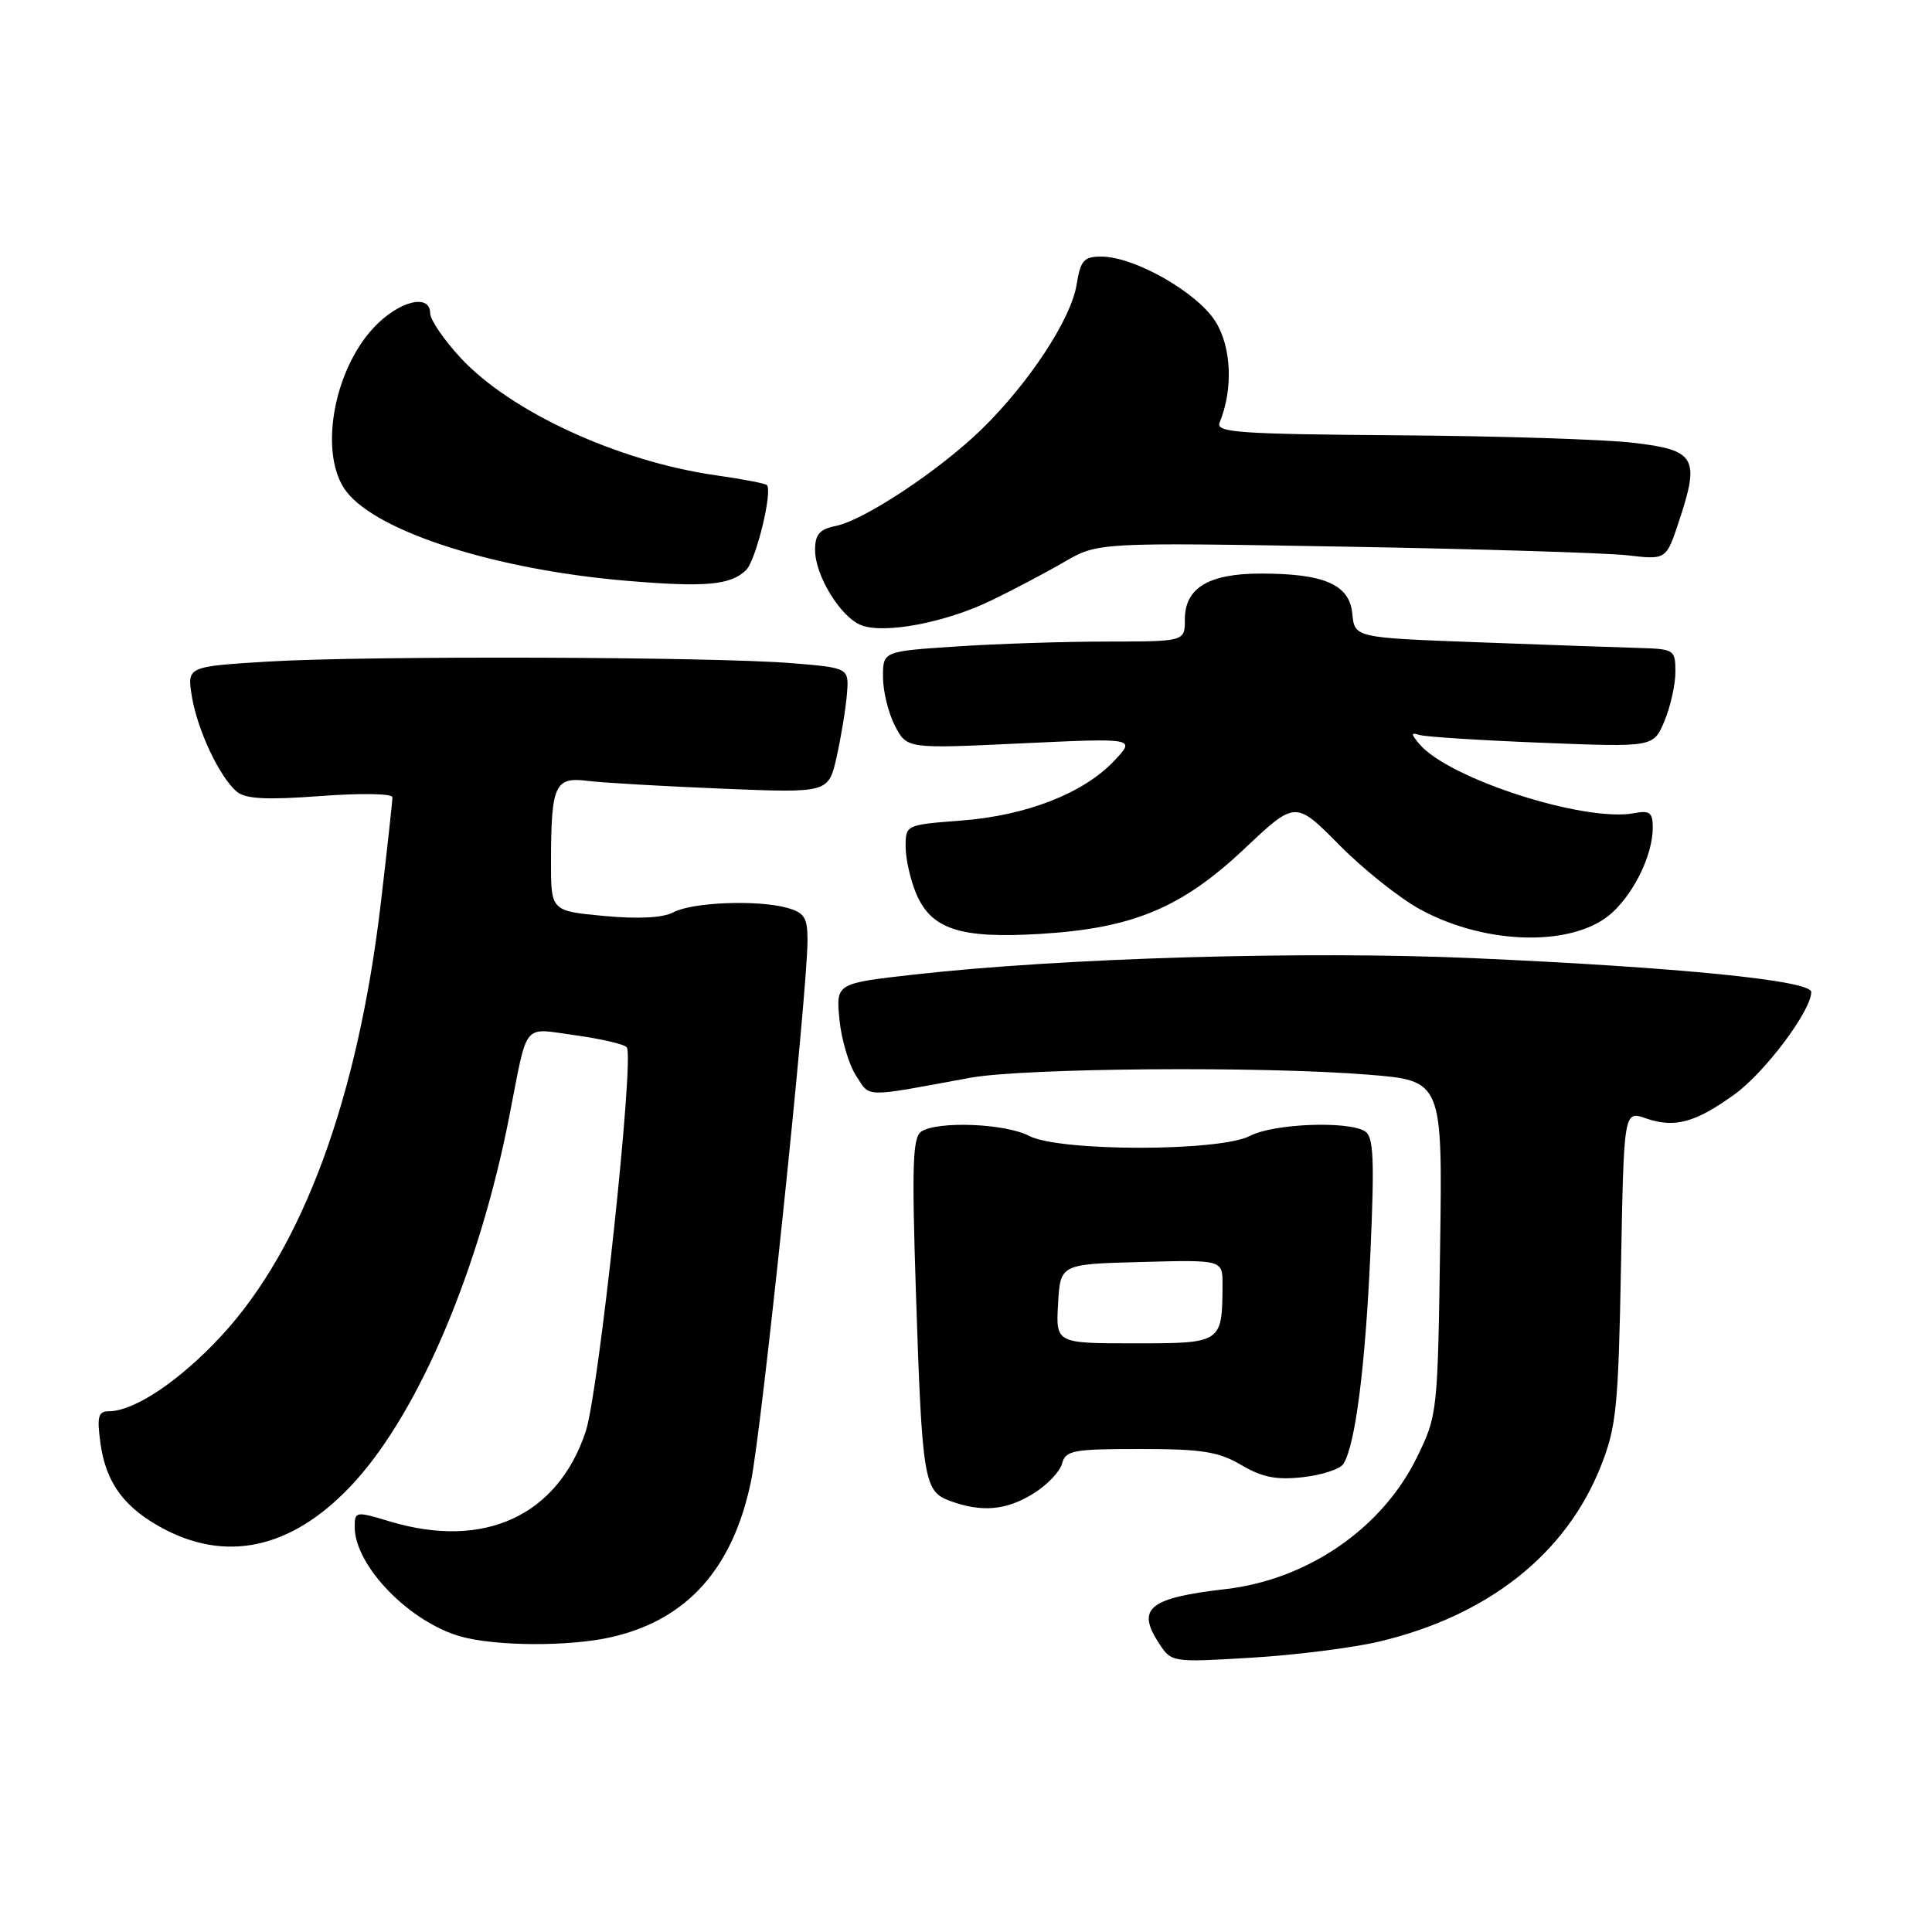 <?xml version="1.0" encoding="UTF-8" standalone="no"?>
<!DOCTYPE svg PUBLIC "-//W3C//DTD SVG 1.1//EN" "http://www.w3.org/Graphics/SVG/1.1/DTD/svg11.dtd" >
<svg xmlns="http://www.w3.org/2000/svg" xmlns:xlink="http://www.w3.org/1999/xlink" version="1.1" viewBox="0 0 256 256">
 <g >
 <path fill="currentColor"
d=" M 182.82 217.50 C 197.23 214.06 207.53 205.89 212.13 194.25 C 214.18 189.07 214.44 186.44 214.79 167.83 C 215.17 147.16 215.17 147.16 218.10 148.19 C 221.90 149.51 224.65 148.76 229.86 144.99 C 233.90 142.06 240.00 133.91 240.00 131.45 C 240.00 129.92 222.50 128.17 195.16 126.96 C 172.95 125.98 140.76 126.93 121.17 129.13 C 110.77 130.30 110.77 130.30 111.23 135.09 C 111.49 137.73 112.48 141.09 113.45 142.56 C 115.35 145.47 114.25 145.45 128.50 142.82 C 135.57 141.51 167.30 141.26 181.32 142.40 C 191.14 143.20 191.14 143.20 190.82 165.35 C 190.50 187.27 190.47 187.56 187.71 193.18 C 183.12 202.53 173.25 209.31 162.42 210.56 C 152.21 211.74 150.53 213.11 153.60 217.79 C 155.23 220.27 155.31 220.29 165.87 219.65 C 171.72 219.30 179.35 218.33 182.82 217.50 Z  M 81.00 216.93 C 91.01 214.65 97.09 207.88 99.50 196.34 C 100.94 189.44 107.00 131.44 107.00 124.57 C 107.00 121.57 106.59 120.93 104.25 120.28 C 100.32 119.21 91.71 119.55 89.21 120.89 C 87.84 121.62 84.62 121.79 80.04 121.37 C 73.00 120.71 73.00 120.71 73.01 114.11 C 73.03 103.99 73.52 102.92 77.86 103.47 C 79.86 103.72 87.86 104.18 95.64 104.50 C 109.78 105.08 109.78 105.08 110.86 100.29 C 111.45 97.65 112.06 93.92 112.22 92.00 C 112.50 88.50 112.50 88.50 105.00 87.88 C 94.50 87.01 48.49 86.87 35.55 87.66 C 24.79 88.32 24.79 88.32 25.42 92.25 C 26.14 96.72 29.11 103.01 31.39 104.91 C 32.55 105.87 35.32 106.01 42.47 105.48 C 47.79 105.08 52.00 105.15 52.00 105.64 C 52.00 106.12 51.32 112.36 50.48 119.50 C 47.44 145.47 40.14 165.33 29.34 177.00 C 23.81 182.97 17.80 187.00 14.41 187.00 C 13.02 187.00 12.83 187.72 13.30 191.16 C 14.02 196.57 16.58 199.97 22.02 202.75 C 30.64 207.15 39.32 204.88 47.14 196.19 C 55.67 186.70 63.53 168.07 67.47 148.00 C 69.99 135.14 69.12 136.21 76.23 137.18 C 79.64 137.65 82.71 138.36 83.05 138.77 C 84.09 140.02 79.35 184.43 77.61 189.68 C 73.89 200.87 64.13 205.35 51.66 201.60 C 47.12 200.23 47.00 200.25 47.00 202.35 C 47.01 207.45 54.21 214.90 61.00 216.83 C 65.65 218.15 75.42 218.20 81.00 216.93 Z  M 136.86 197.95 C 138.70 196.82 140.44 195.02 140.72 193.95 C 141.19 192.18 142.16 192.00 151.06 192.00 C 159.28 192.00 161.47 192.35 164.49 194.13 C 167.26 195.76 169.14 196.13 172.67 195.73 C 175.19 195.45 177.60 194.65 178.02 193.96 C 179.59 191.43 180.91 181.11 181.58 166.14 C 182.14 153.60 182.01 150.62 180.88 149.91 C 178.65 148.49 168.75 148.88 165.64 150.51 C 161.61 152.61 140.39 152.61 136.36 150.51 C 133.23 148.87 124.33 148.51 122.10 149.92 C 120.93 150.66 120.81 154.26 121.36 171.15 C 122.18 196.14 122.42 197.61 125.86 198.87 C 130.06 200.41 133.25 200.15 136.86 197.95 Z  M 213.65 120.91 C 216.63 118.16 219.00 113.18 219.00 109.67 C 219.00 107.67 218.60 107.35 216.54 107.75 C 209.98 109.00 191.87 103.16 188.05 98.56 C 186.93 97.21 186.94 97.03 188.11 97.39 C 188.87 97.63 196.16 98.10 204.30 98.42 C 219.10 99.01 219.10 99.01 220.55 95.54 C 221.35 93.63 222.00 90.70 222.00 89.03 C 222.00 86.10 221.84 86.00 217.25 85.86 C 214.64 85.79 205.07 85.45 196.00 85.11 C 179.50 84.50 179.50 84.50 179.19 81.33 C 178.82 77.46 175.50 76.00 167.07 76.00 C 160.16 76.00 157.00 77.90 157.00 82.06 C 157.00 85.00 157.00 85.00 146.75 85.01 C 141.11 85.01 132.11 85.30 126.75 85.66 C 117.00 86.30 117.00 86.30 117.00 89.70 C 117.00 91.57 117.71 94.48 118.58 96.16 C 120.16 99.22 120.16 99.22 135.33 98.50 C 150.50 97.79 150.50 97.79 147.63 100.82 C 143.57 105.12 135.98 108.08 127.36 108.73 C 120.04 109.29 120.00 109.30 120.00 112.18 C 120.00 113.76 120.62 116.55 121.38 118.36 C 123.37 123.13 127.20 124.39 137.79 123.75 C 150.11 123.01 156.57 120.31 164.92 112.44 C 171.65 106.09 171.65 106.09 177.46 111.96 C 180.65 115.19 185.48 119.03 188.18 120.50 C 197.01 125.31 208.68 125.49 213.65 120.91 Z  M 131.29 79.59 C 134.16 78.21 138.53 75.91 141.00 74.47 C 145.50 71.87 145.50 71.87 178.00 72.43 C 195.88 72.74 212.81 73.26 215.64 73.58 C 220.78 74.18 220.78 74.18 222.46 69.11 C 225.27 60.66 224.68 59.64 216.50 58.68 C 212.65 58.22 198.58 57.77 185.24 57.68 C 164.12 57.52 161.07 57.31 161.60 56.00 C 163.41 51.61 163.19 46.05 161.08 42.64 C 158.69 38.77 150.33 34.00 145.93 34.00 C 143.61 34.00 143.17 34.50 142.65 37.75 C 141.91 42.29 136.35 50.75 130.10 56.85 C 124.53 62.29 114.52 68.93 110.75 69.69 C 108.59 70.13 108.00 70.81 108.00 72.88 C 108.01 76.30 111.43 81.85 114.16 82.86 C 117.28 84.02 125.31 82.48 131.29 79.59 Z  M 98.86 75.54 C 100.17 74.26 102.41 65.08 101.61 64.27 C 101.39 64.06 98.35 63.47 94.86 62.98 C 81.90 61.13 67.61 54.55 61.00 47.38 C 58.80 45.00 57.00 42.36 57.00 41.52 C 57.00 38.84 52.86 39.87 49.57 43.36 C 44.06 49.20 42.20 60.44 45.95 65.20 C 50.14 70.53 65.76 75.49 82.95 76.95 C 93.46 77.84 96.81 77.54 98.86 75.54 Z  M 140.20 172.75 C 140.50 167.50 140.50 167.50 151.25 167.22 C 162.00 166.93 162.00 166.93 161.99 170.22 C 161.95 177.98 161.93 178.00 150.33 178.00 C 139.90 178.00 139.90 178.00 140.20 172.75 Z "/>
</g>
</svg>